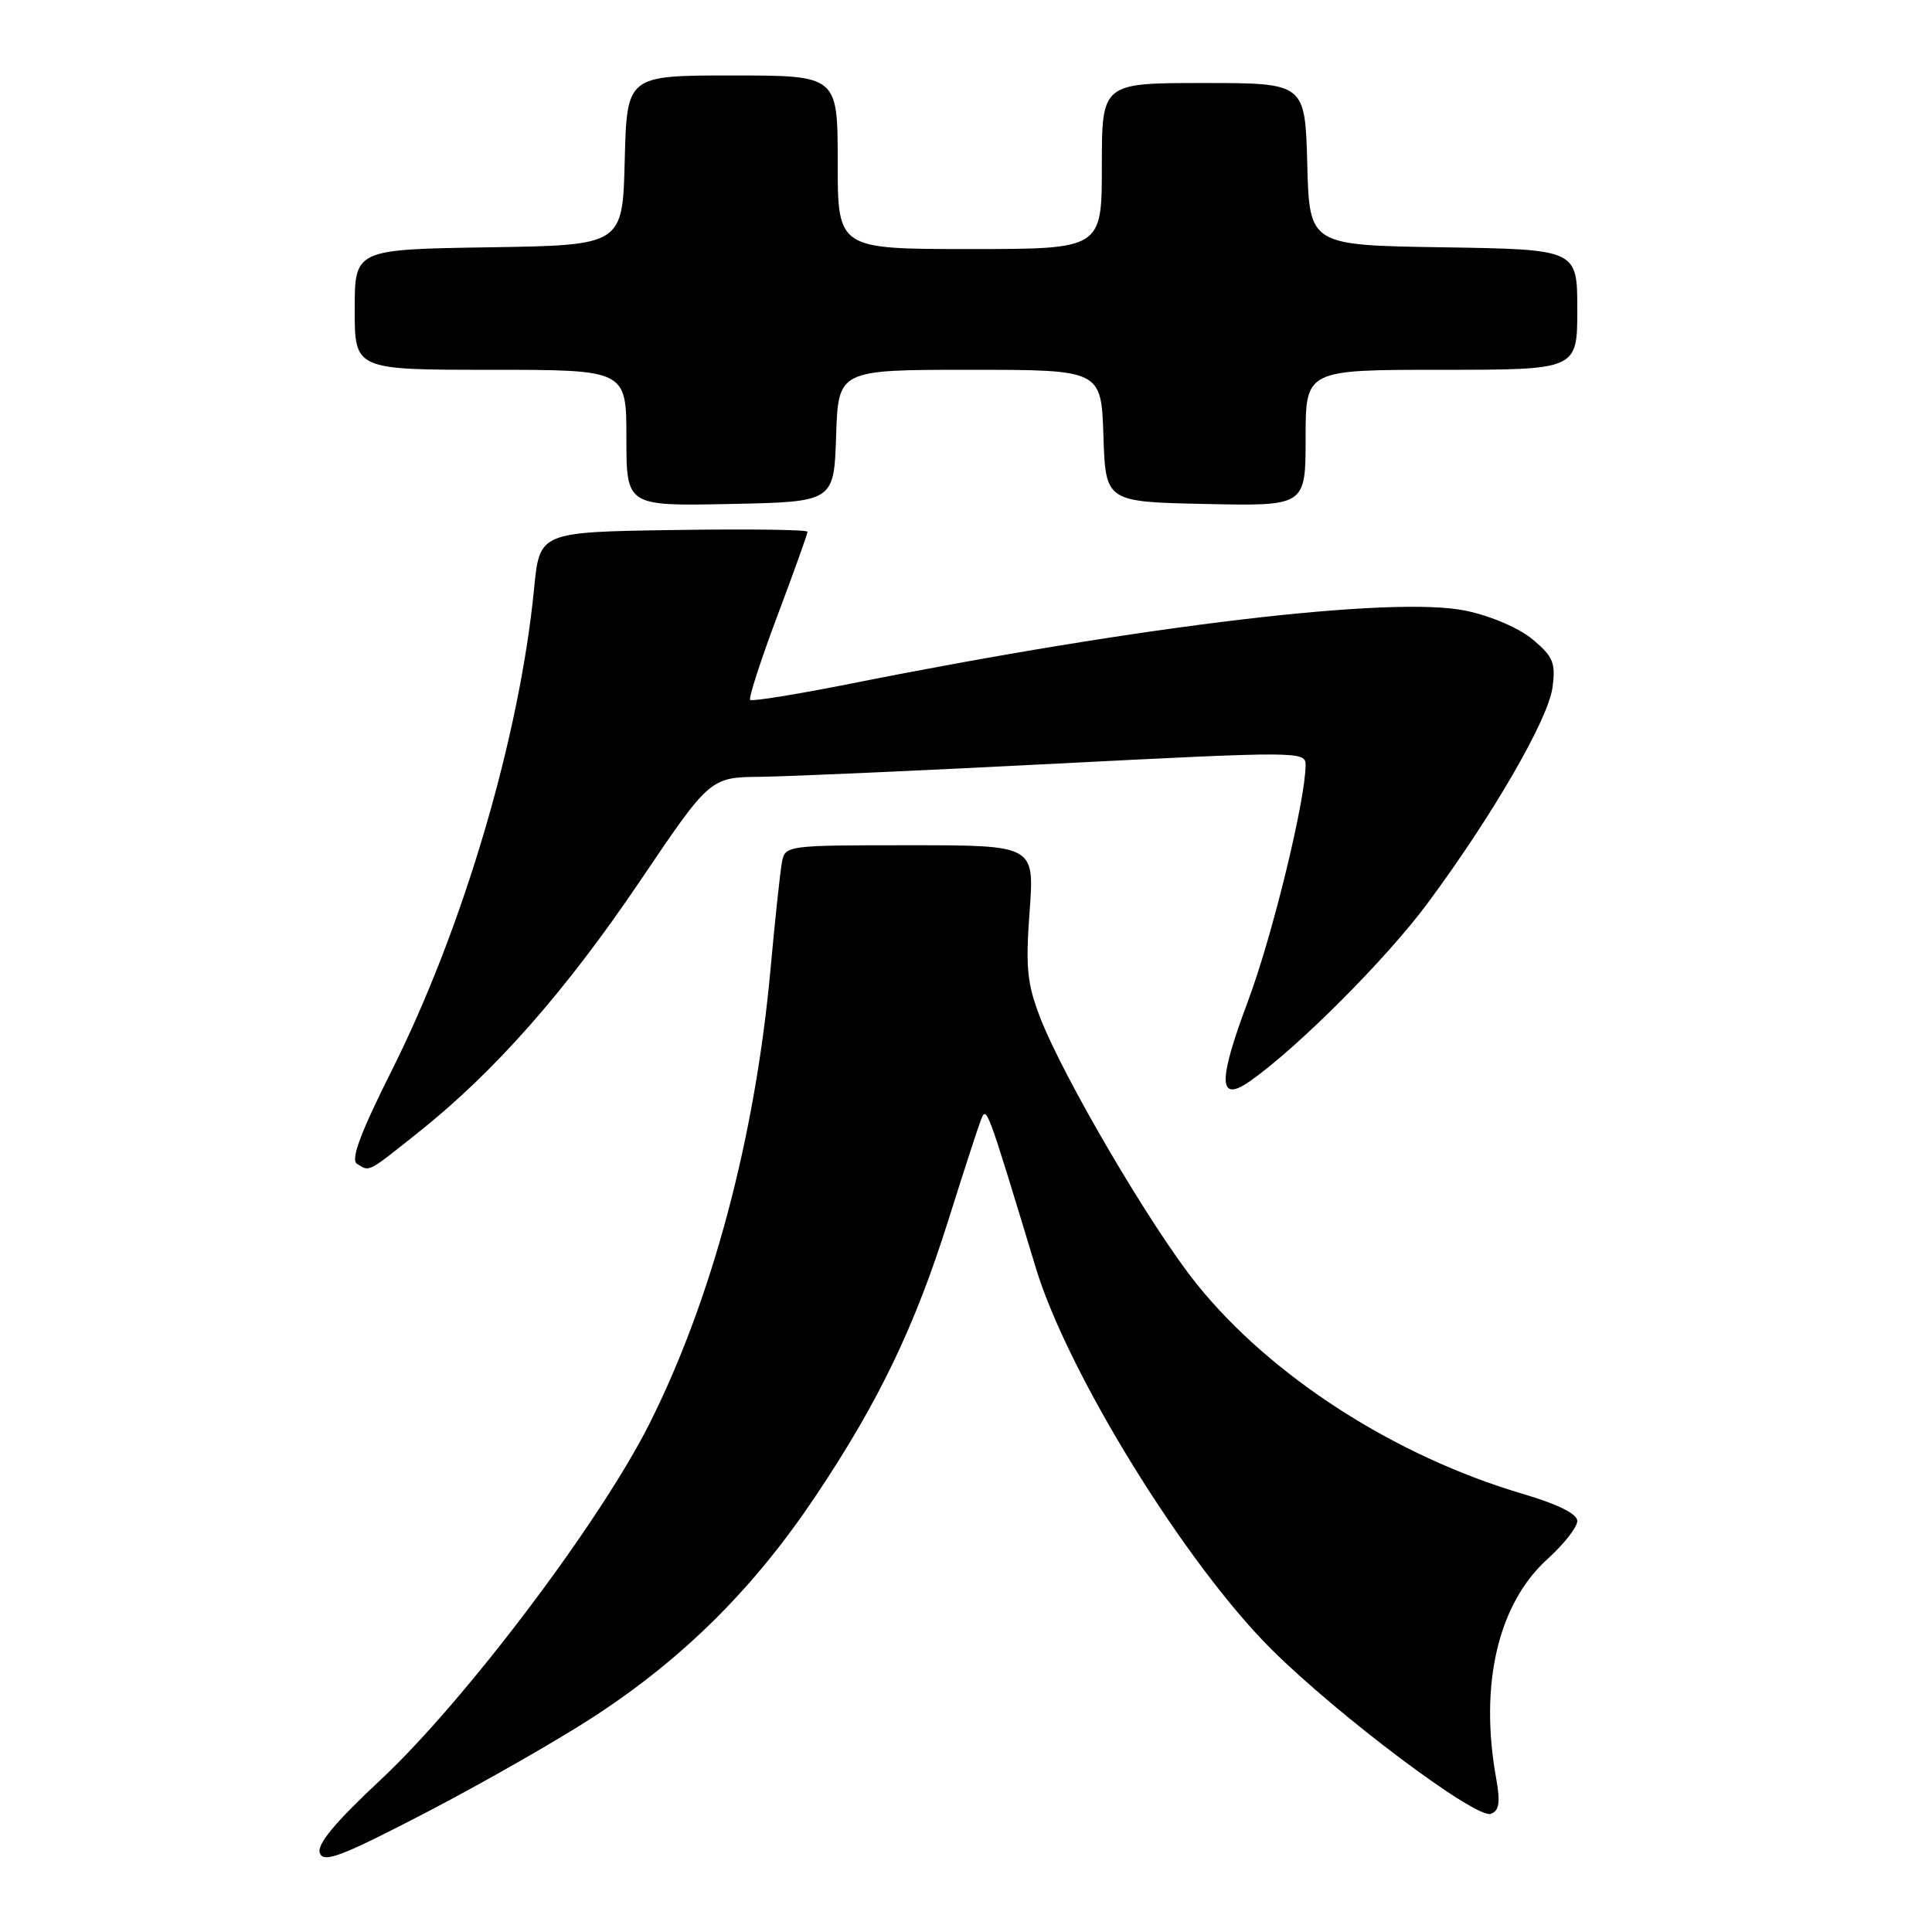 <?xml version="1.0" encoding="UTF-8" standalone="no"?>
<!DOCTYPE svg PUBLIC "-//W3C//DTD SVG 1.1//EN" "http://www.w3.org/Graphics/SVG/1.1/DTD/svg11.dtd" >
<svg xmlns="http://www.w3.org/2000/svg" xmlns:xlink="http://www.w3.org/1999/xlink" version="1.1" viewBox="0 0 256 256">
 <g >
 <path fill="currentColor"
d=" M 78.70 227.46 C 90.60 219.70 99.88 210.47 108.03 198.30 C 116.46 185.72 121.23 175.78 125.72 161.50 C 127.62 155.45 129.52 149.60 129.94 148.50 C 130.73 146.45 130.65 146.23 137.25 168.00 C 141.50 181.99 157.03 207.14 168.45 218.52 C 177.36 227.38 195.62 241.08 197.55 240.34 C 198.66 239.92 198.82 238.84 198.25 235.64 C 196.00 223.17 198.51 212.49 205.06 206.57 C 207.23 204.61 209.00 202.35 209.00 201.54 C 209.00 200.60 206.46 199.33 201.75 197.94 C 184.78 192.92 168.43 182.39 158.57 170.14 C 152.57 162.68 140.85 142.72 137.79 134.74 C 136.09 130.31 135.88 128.14 136.43 120.75 C 137.07 112.00 137.07 112.00 120.55 112.00 C 104.22 112.00 104.03 112.02 103.61 114.25 C 103.38 115.49 102.69 121.90 102.09 128.50 C 100.06 150.73 94.35 172.15 86.05 188.66 C 79.52 201.66 61.63 225.36 50.46 235.81 C 44.31 241.56 41.95 244.42 42.38 245.55 C 42.89 246.89 45.25 245.99 56.47 240.16 C 63.88 236.31 73.88 230.60 78.70 227.46 Z  M 55.42 150.06 C 65.54 142.01 74.92 131.37 84.80 116.75 C 94.09 103.00 94.09 103.00 100.79 102.93 C 104.48 102.89 122.24 102.10 140.25 101.17 C 172.03 99.55 173.00 99.55 173.00 101.34 C 173.00 105.96 168.60 124.01 165.38 132.61 C 161.30 143.50 161.41 146.27 165.79 143.15 C 172.14 138.63 183.73 127.00 189.10 119.77 C 197.70 108.19 205.14 95.35 205.71 91.12 C 206.15 87.84 205.82 87.03 203.12 84.75 C 201.32 83.24 197.61 81.64 194.26 80.93 C 184.69 78.91 151.59 82.83 112.66 90.60 C 105.60 92.00 99.63 92.97 99.40 92.74 C 99.17 92.51 100.79 87.51 102.99 81.64 C 105.20 75.78 107.00 70.74 107.00 70.46 C 107.00 70.18 99.01 70.08 89.25 70.23 C 71.50 70.50 71.50 70.50 70.77 78.00 C 68.84 97.69 61.38 122.95 51.91 141.84 C 47.74 150.16 46.44 153.66 47.30 154.21 C 49.00 155.28 48.61 155.48 55.42 150.06 Z  M 110.79 57.75 C 111.08 49.00 111.08 49.00 128.50 49.00 C 145.92 49.00 145.92 49.00 146.21 57.75 C 146.50 66.50 146.50 66.50 159.75 66.78 C 173.00 67.06 173.00 67.06 173.00 58.03 C 173.00 49.00 173.00 49.00 191.00 49.00 C 209.00 49.00 209.00 49.00 209.00 41.02 C 209.00 33.05 209.00 33.05 191.25 32.77 C 173.50 32.50 173.50 32.50 173.22 21.75 C 172.93 11.00 172.93 11.00 159.47 11.00 C 146.00 11.00 146.00 11.00 146.00 22.00 C 146.00 33.00 146.00 33.00 128.50 33.00 C 111.00 33.00 111.00 33.00 111.00 21.50 C 111.00 10.00 111.00 10.00 97.03 10.00 C 83.07 10.00 83.07 10.00 82.78 21.25 C 82.50 32.50 82.50 32.50 64.75 32.77 C 47.00 33.05 47.00 33.05 47.00 41.02 C 47.00 49.00 47.00 49.00 65.00 49.00 C 83.00 49.00 83.00 49.00 83.00 58.03 C 83.00 67.06 83.00 67.06 96.75 66.78 C 110.50 66.50 110.50 66.50 110.79 57.75 Z "/>
</g>
</svg>